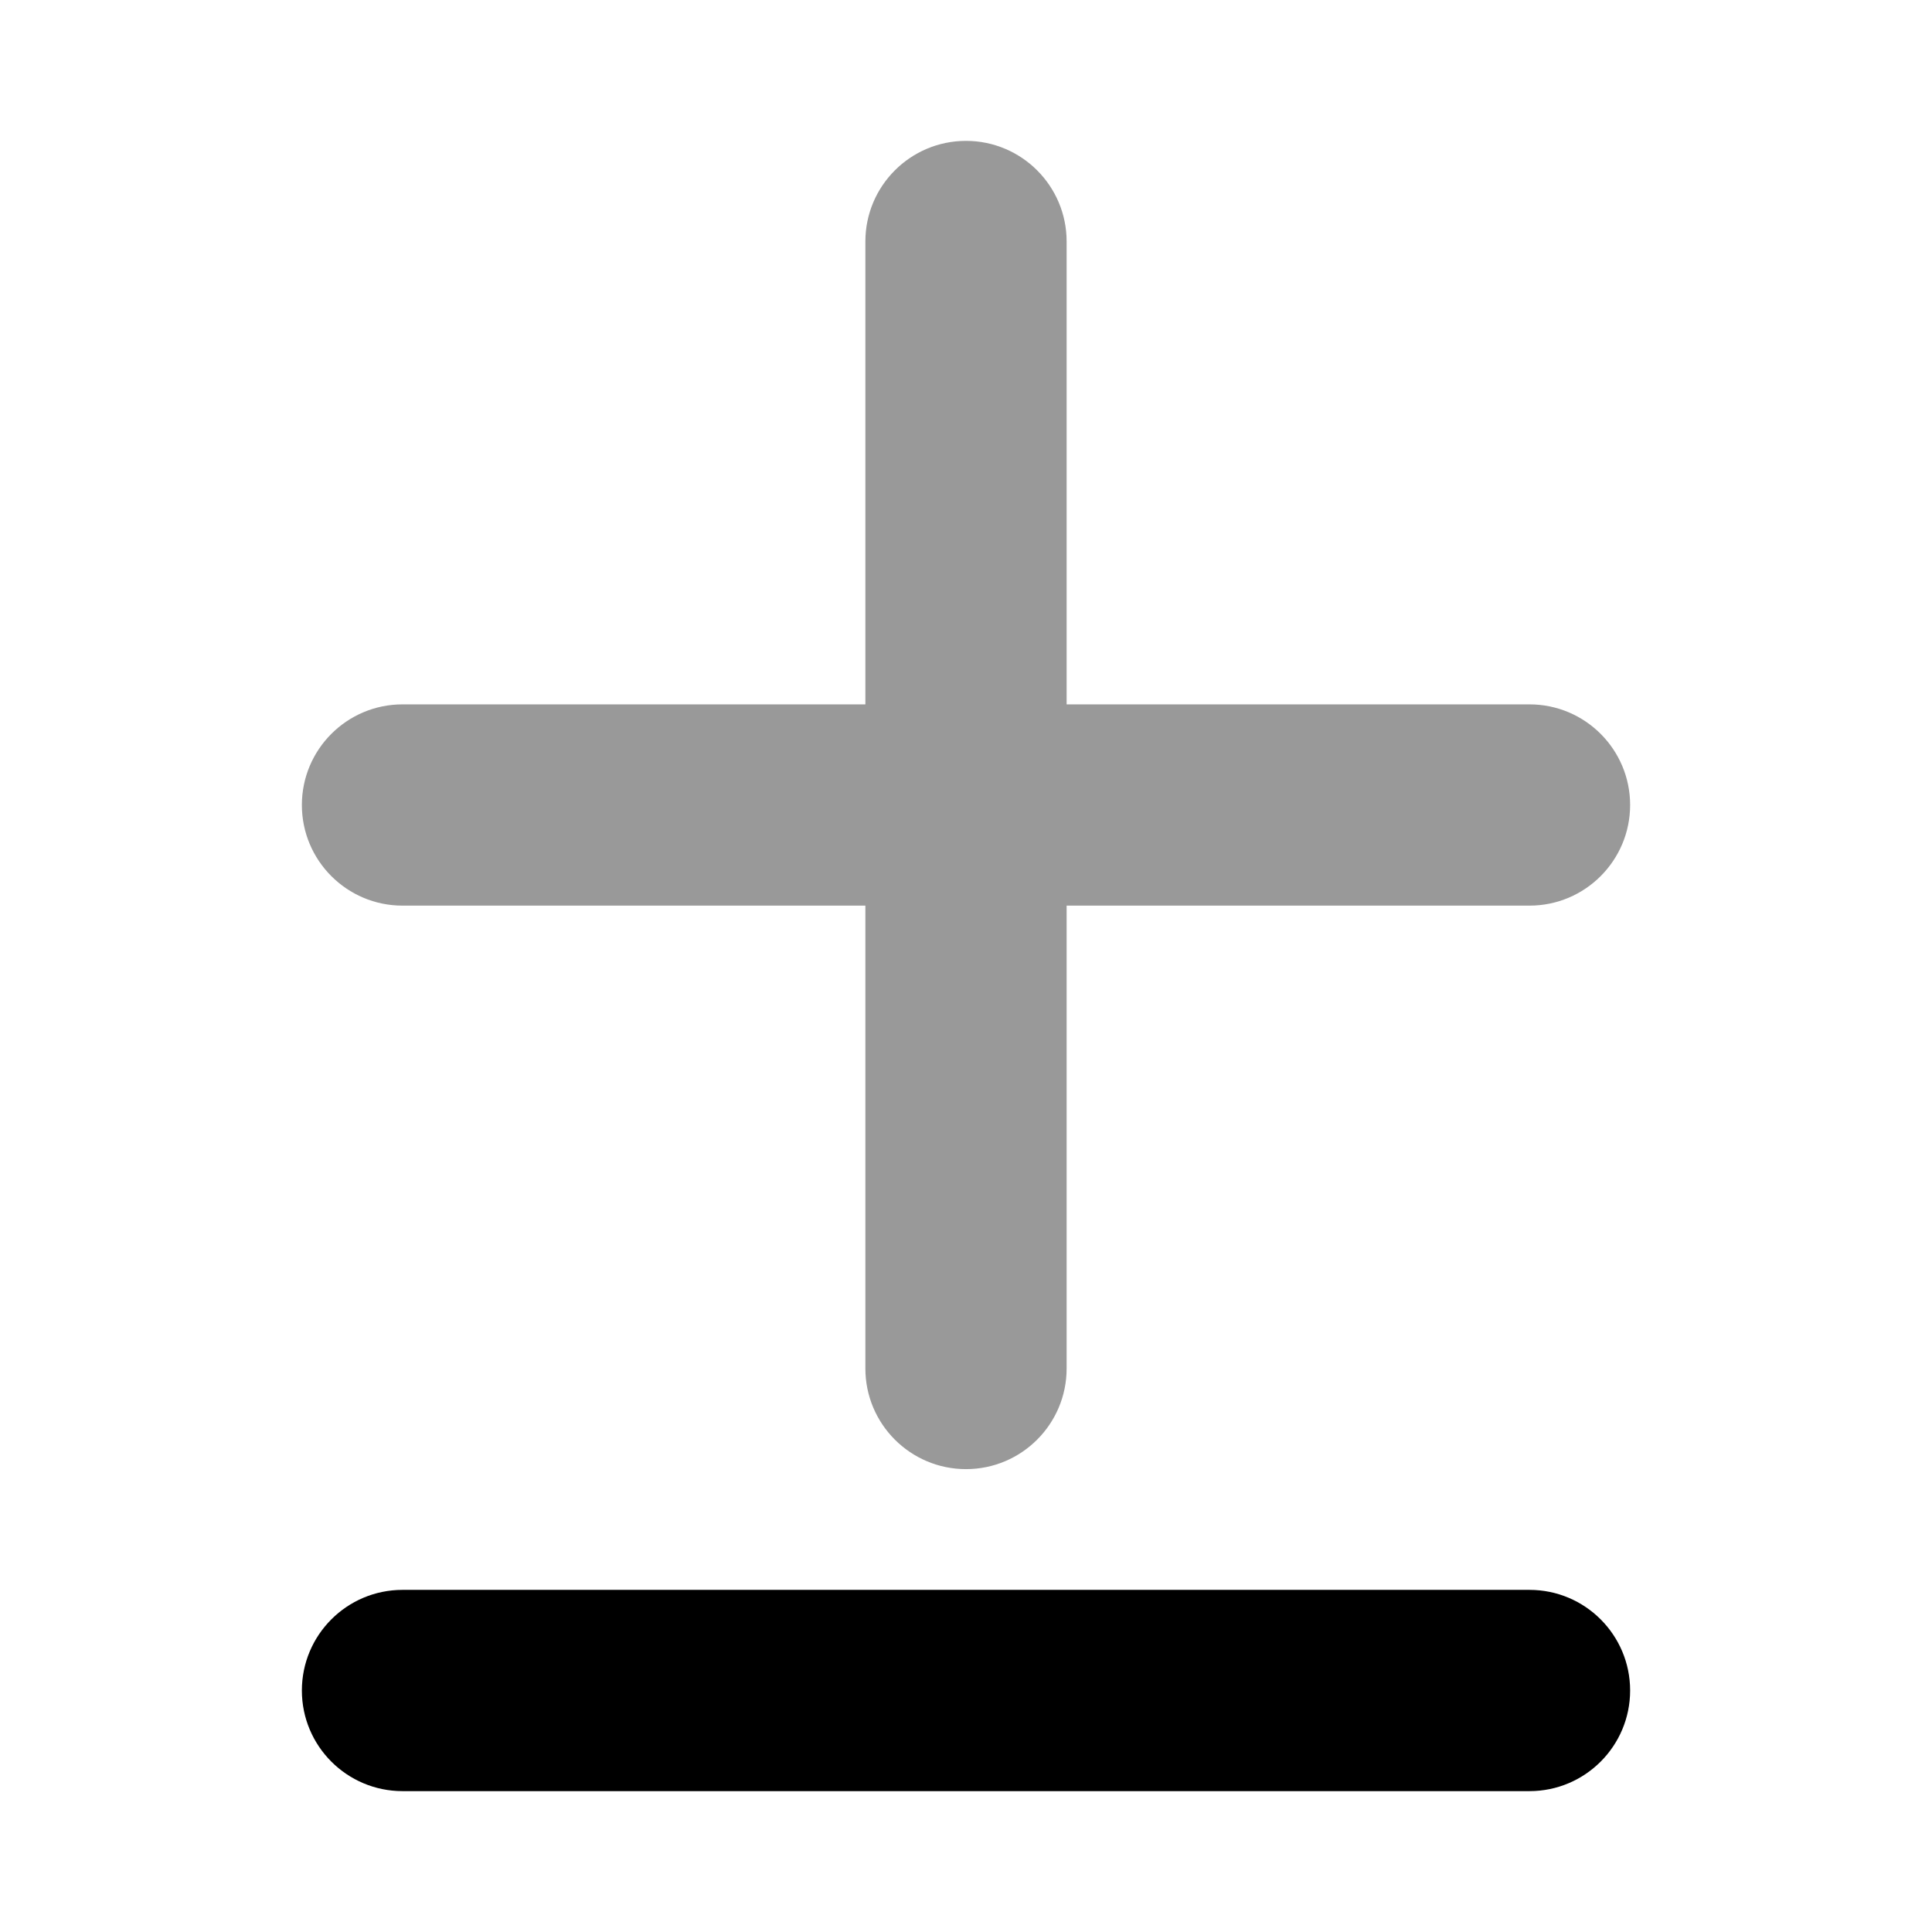 <svg width="24" height="24" viewBox="0 0 24 24" xmlns="http://www.w3.org/2000/svg">
<path opacity="0.4" fill-rule="evenodd" clip-rule="evenodd" d="M12 1.75C12.69 1.75 13.25 2.31 13.25 3V8.75H19C19.69 8.75 20.25 9.31 20.25 10C20.25 10.69 19.69 11.25 19 11.25H13.25V17C13.25 17.69 12.69 18.25 12 18.25C11.31 18.25 10.75 17.69 10.75 17V11.25H5C4.31 11.25 3.75 10.69 3.75 10C3.75 9.31 4.31 8.75 5 8.75H10.75V3C10.75 2.31 11.31 1.75 12 1.75Z" fill="currentColor"/>
<path fill-rule="evenodd" clip-rule="evenodd" d="M20.25 21C20.25 21.69 19.69 22.25 19 22.25H5C4.31 22.25 3.75 21.69 3.75 21C3.75 20.31 4.31 19.75 5 19.75H19C19.69 19.75 20.25 20.31 20.25 21Z" fill="currentColor"/>
</svg>
